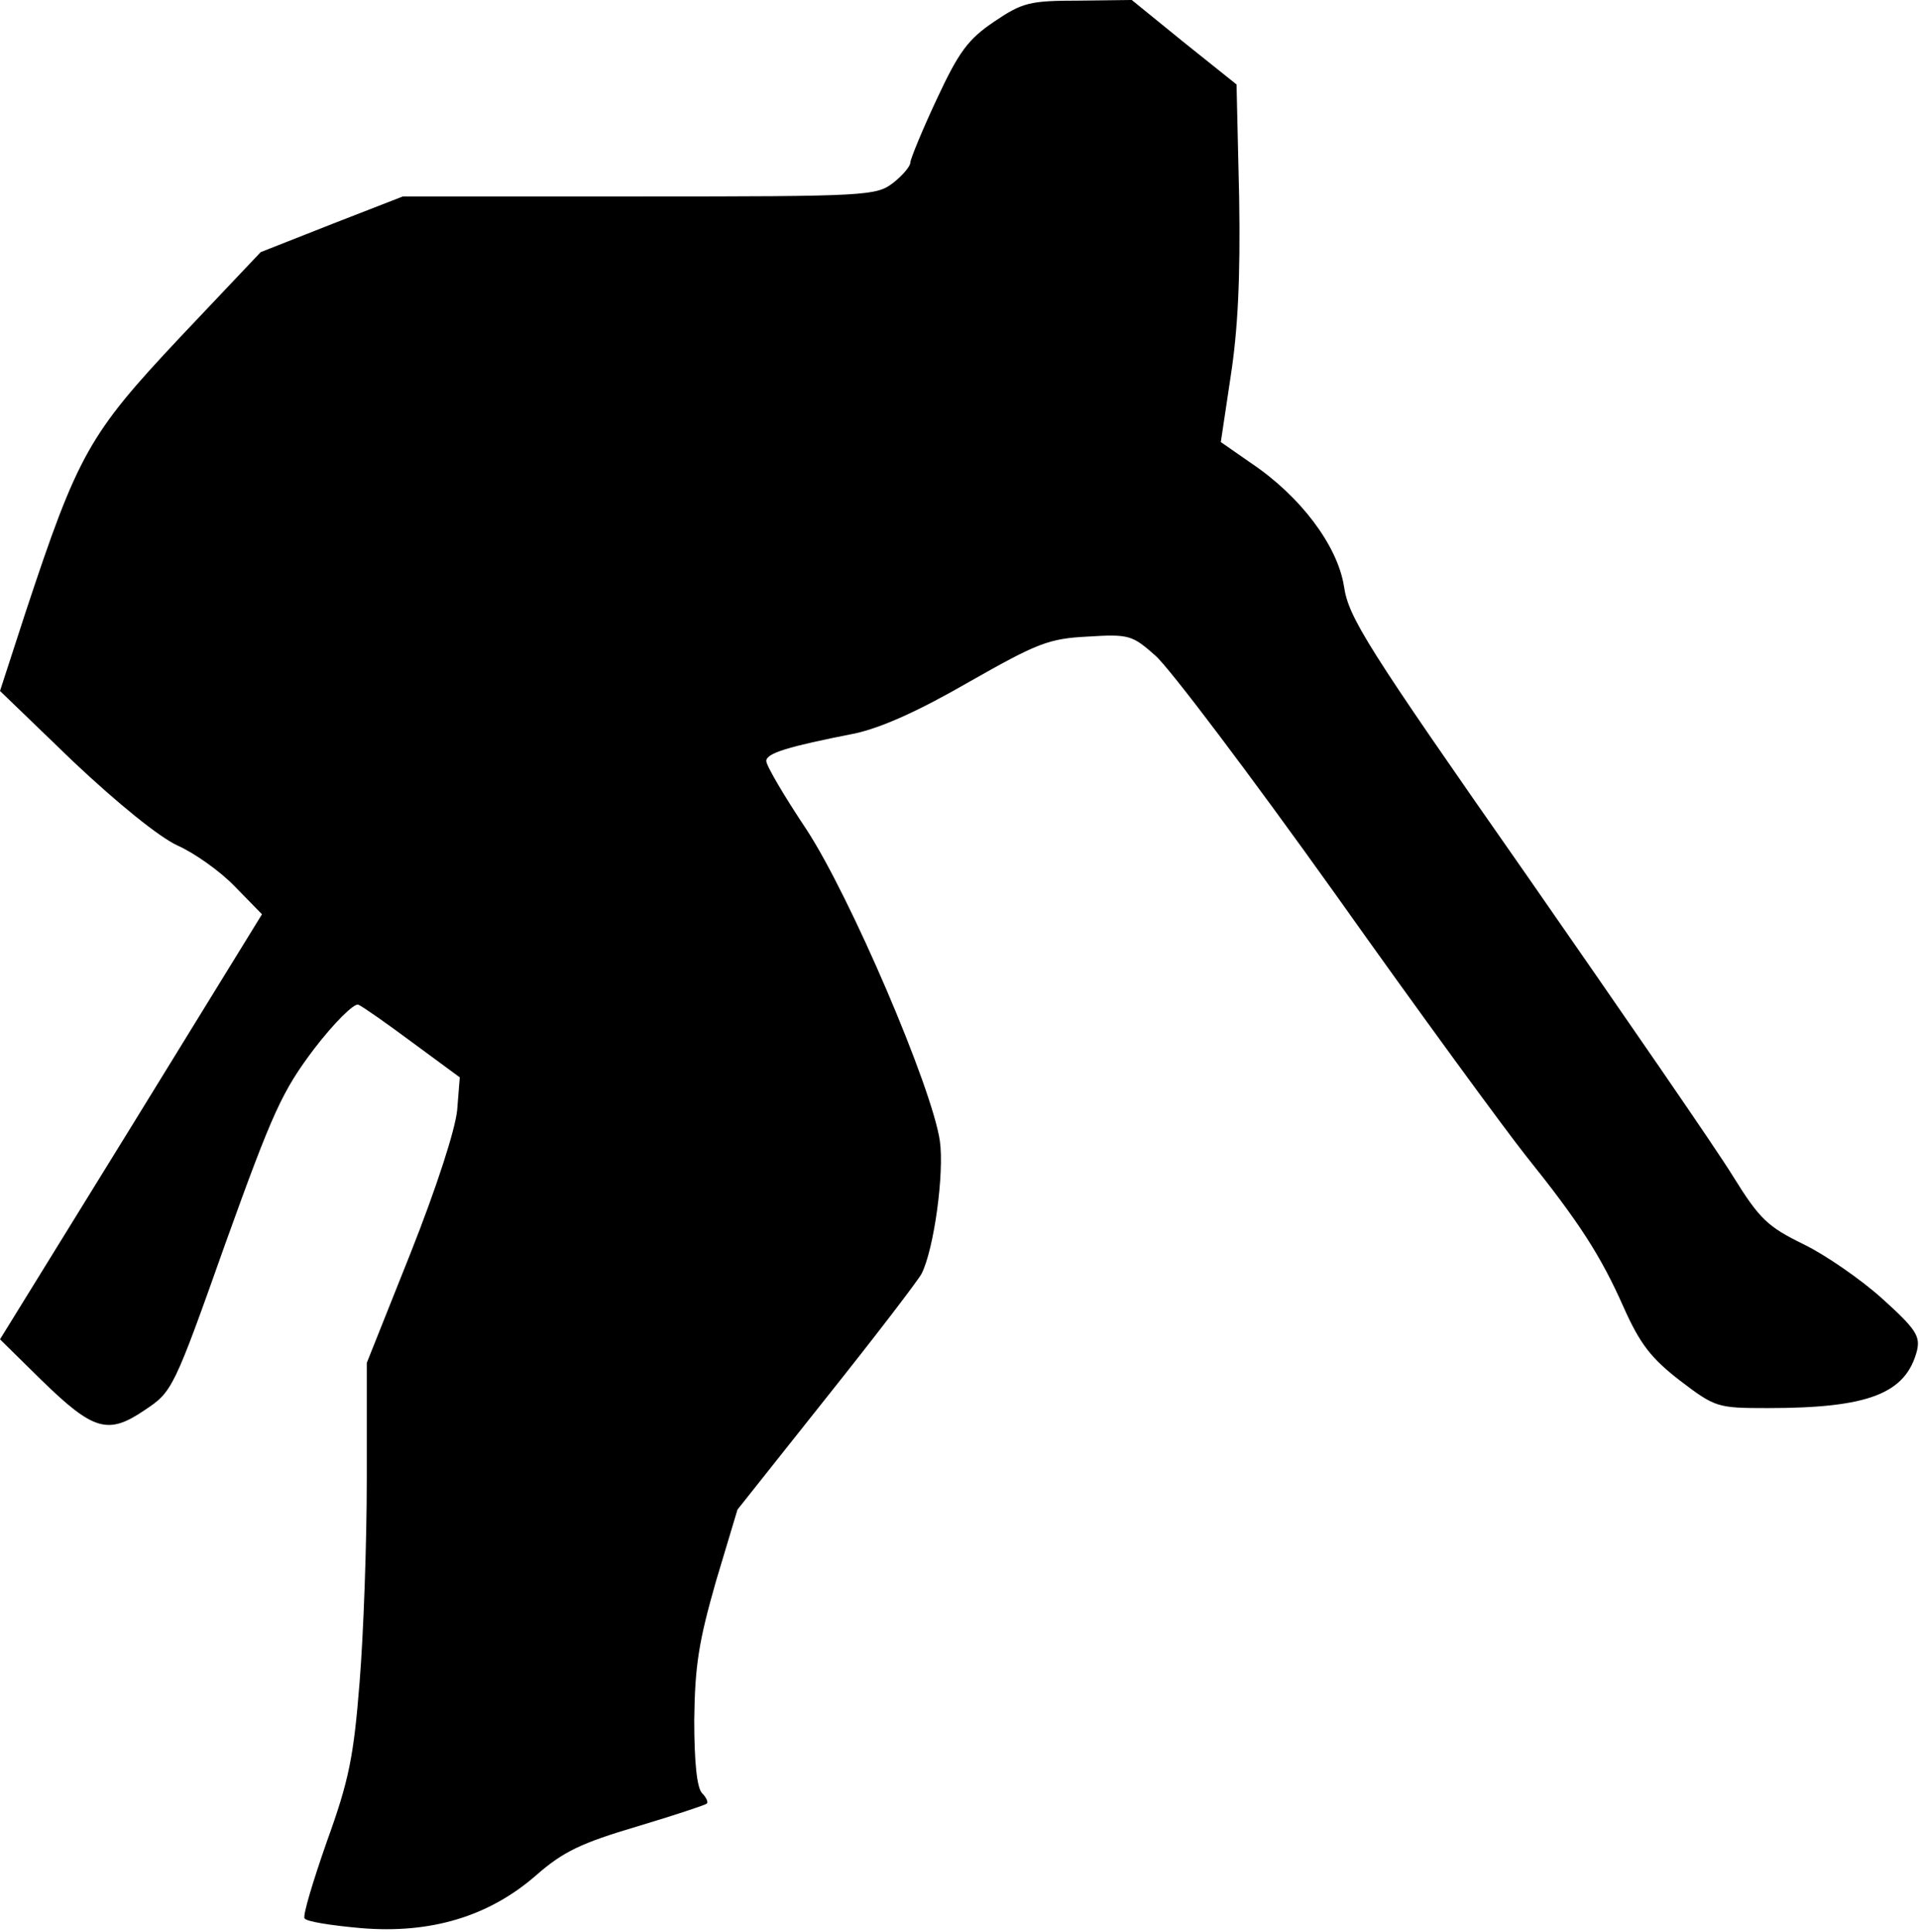 <?xml version="1.0" standalone="no"?>
<!DOCTYPE svg PUBLIC "-//W3C//DTD SVG 20010904//EN"
 "http://www.w3.org/TR/2001/REC-SVG-20010904/DTD/svg10.dtd">
<svg version="1.0" xmlns="http://www.w3.org/2000/svg"
 width="293pt" height="295pt" viewBox="0 0 293 295"
 preserveAspectRatio="xMidYMid meet">
<g transform="translate(0,295) scale(0.1,-0.1)"
fill="#000000" stroke="none">
<path fill="#000000" stroke="none" d="M1518 2917 c-40 -27 -54 -46 -88 -119
-22 -47 -40 -91 -40 -96 0 -6 -12 -20 -26 -31 -26 -20 -38 -21 -388 -21 l-361
0 -108 -42 -109 -43 -124 -131 c-138 -147 -155 -177 -235 -419 l-39 -120 112
-108 c69 -65 131 -115 159 -128 25 -11 65 -39 88 -63 l41 -42 -200 -325 -200
-324 63 -62 c80 -78 102 -84 158 -46 42 28 44 31 123 254 73 203 87 233 136
298 30 39 60 69 67 67 7 -3 44 -29 83 -58 l72 -53 -4 -50 c-3 -30 -31 -117
-71 -218 l-67 -168 0 -178 c0 -97 -5 -237 -11 -310 -9 -113 -16 -149 -50 -243
-21 -60 -37 -113 -34 -117 2 -5 41 -11 86 -15 107 -9 196 18 268 81 41 36 69
49 153 74 57 17 105 33 107 35 3 2 -1 10 -7 16 -8 8 -12 48 -12 112 1 83 7
120 33 211 l33 110 135 170 c75 94 140 179 146 190 19 37 35 154 28 203 -12
82 -137 374 -204 476 -34 51 -61 97 -61 104 0 12 33 22 135 42 41 9 97 34 175
79 104 59 121 66 181 69 63 4 68 2 103 -29 21 -18 144 -181 274 -363 129 -182
261 -362 292 -401 81 -101 114 -152 149 -231 25 -56 42 -78 86 -112 54 -41 57
-42 134 -42 154 0 211 22 228 88 5 22 -2 33 -53 79 -32 29 -87 67 -120 83 -55
27 -67 38 -108 104 -25 41 -168 248 -316 461 -244 349 -271 392 -278 440 -10
62 -66 137 -142 188 l-46 32 15 100 c11 71 15 150 13 273 l-4 173 -80 64 -80
65 -81 -1 c-75 0 -86 -3 -129 -32z"/>
</g>
</svg>
